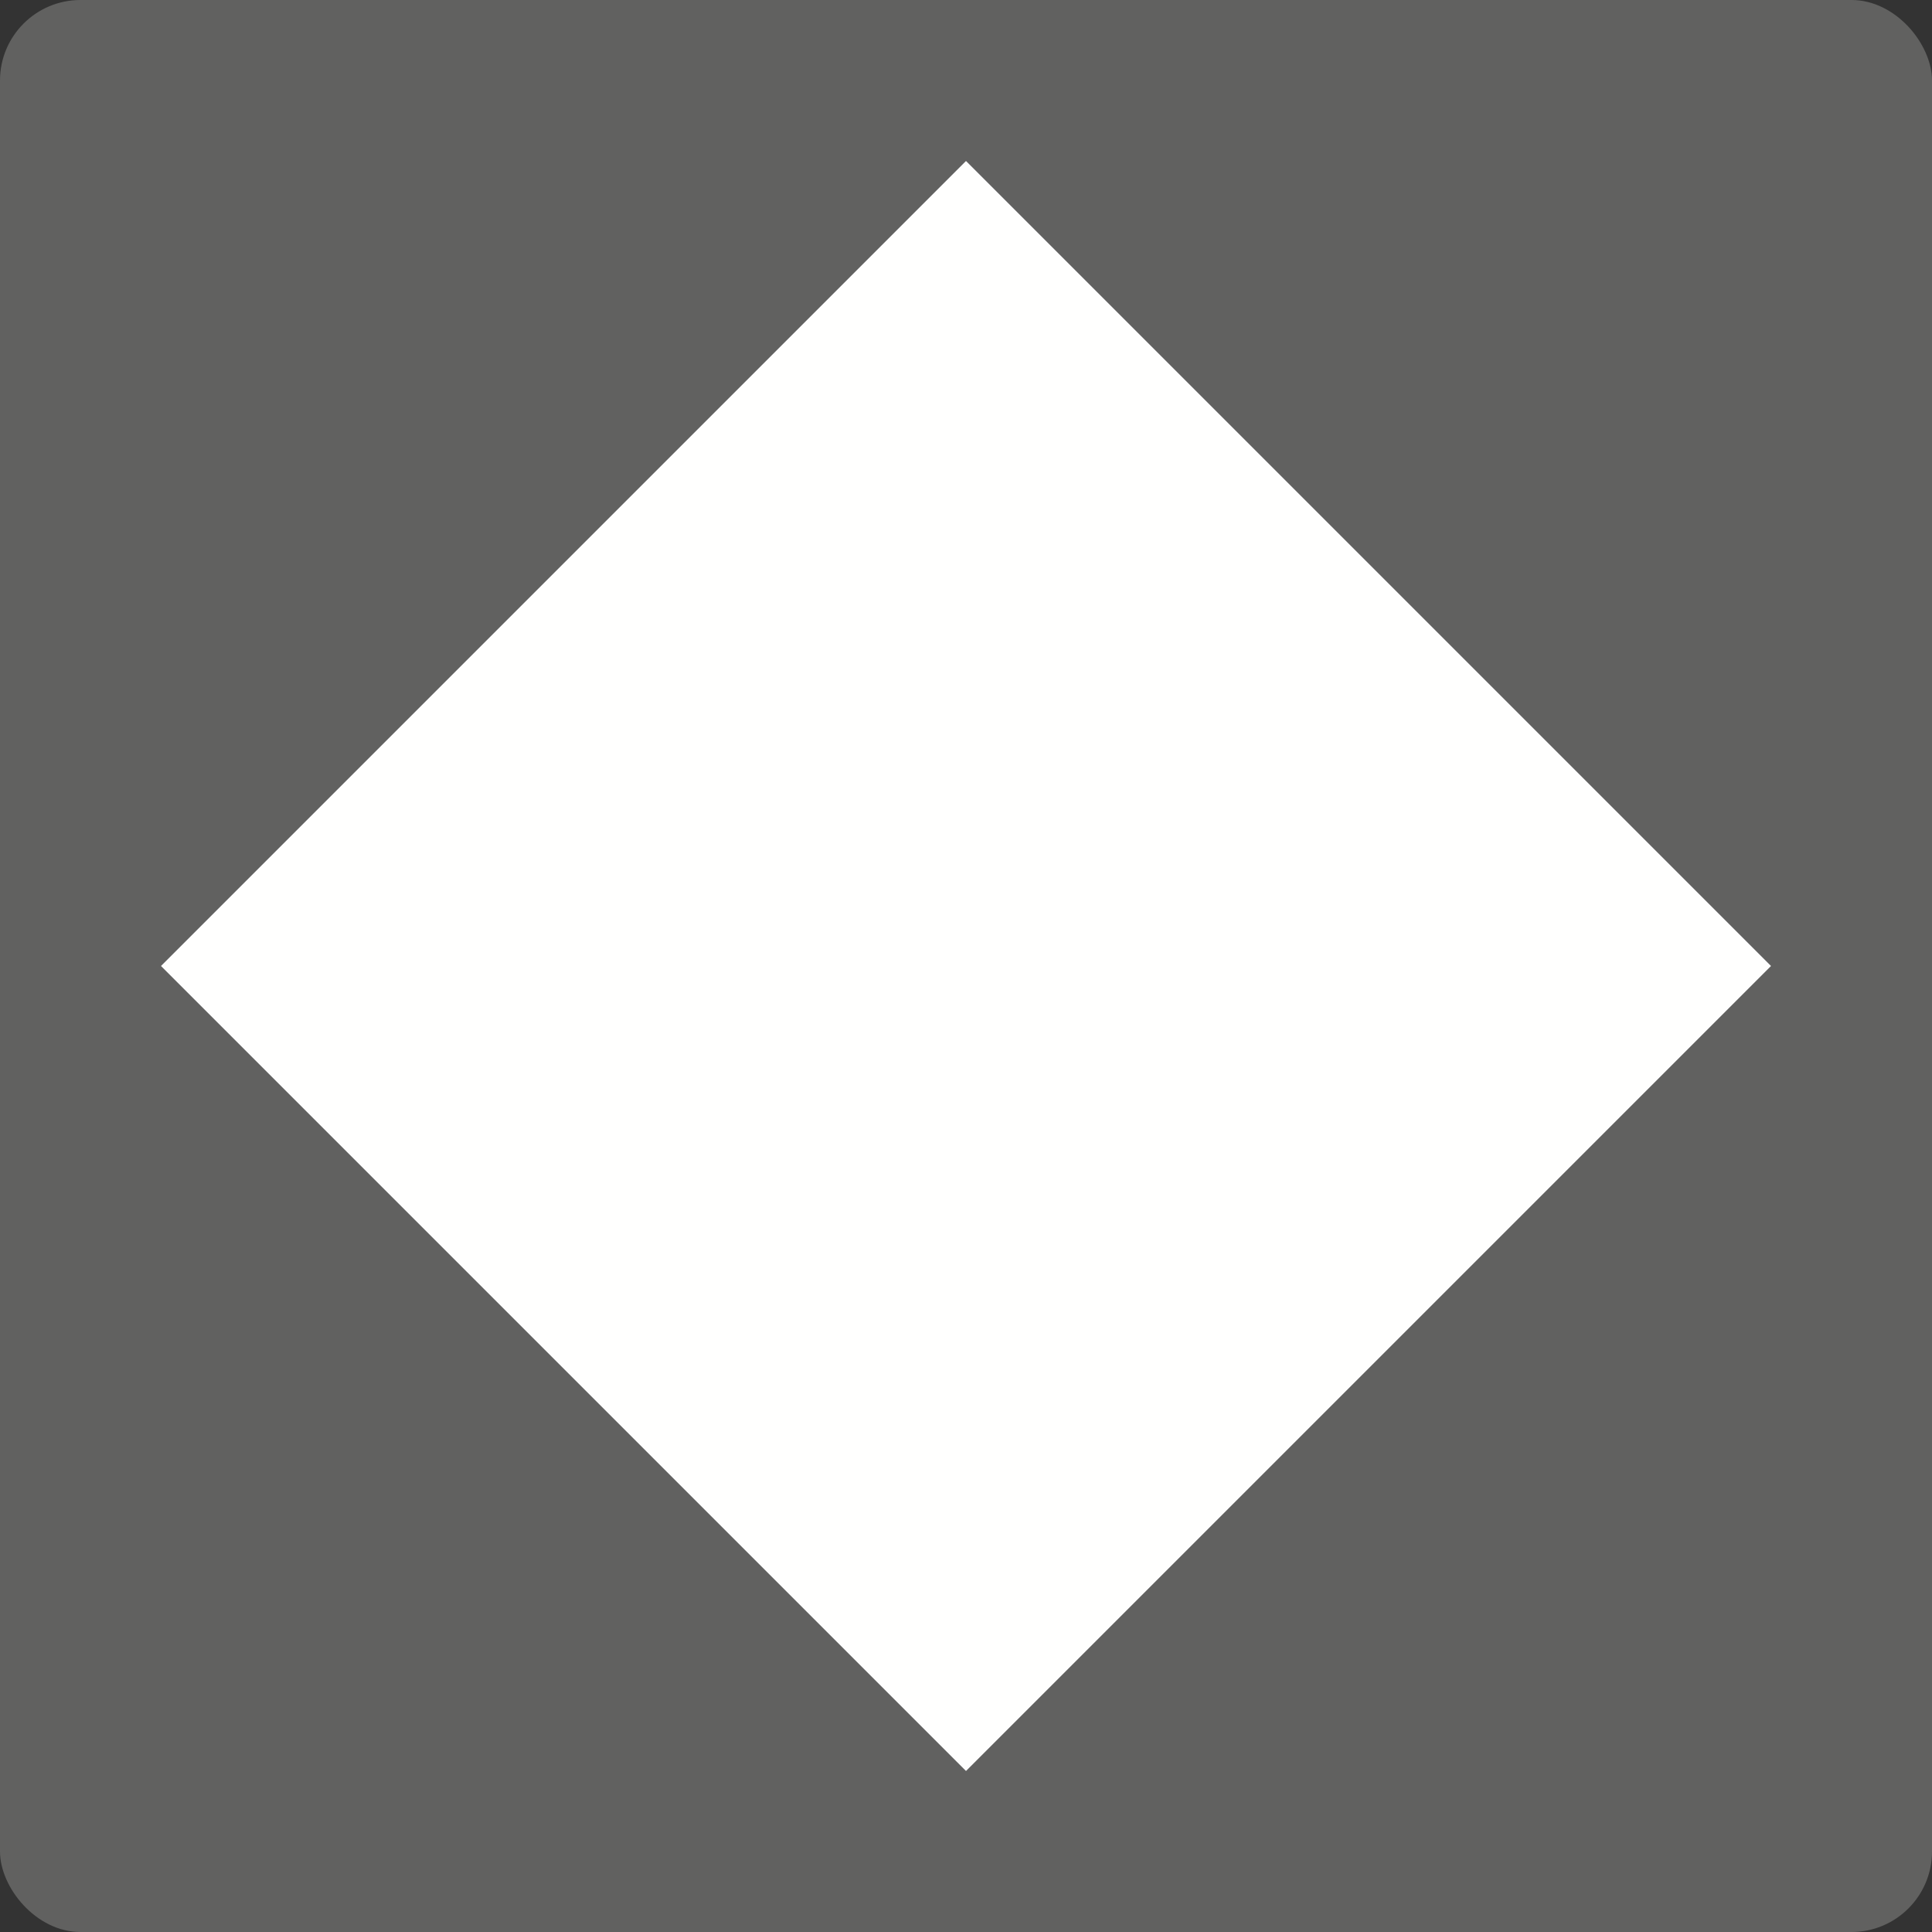 <svg width="24" height="24" viewBox="0 0 24 24" fill="none" xmlns="http://www.w3.org/2000/svg">
<rect x="0" y="0" width="24" height="24" fill="#333333" stroke="none"/>
<rect width="24" height="24" rx="1" fill="#616160"/>
<path d="M2 12L12 2L22 12L12 22L2 12Z" fill="#FFFFFE"/>
</svg>

